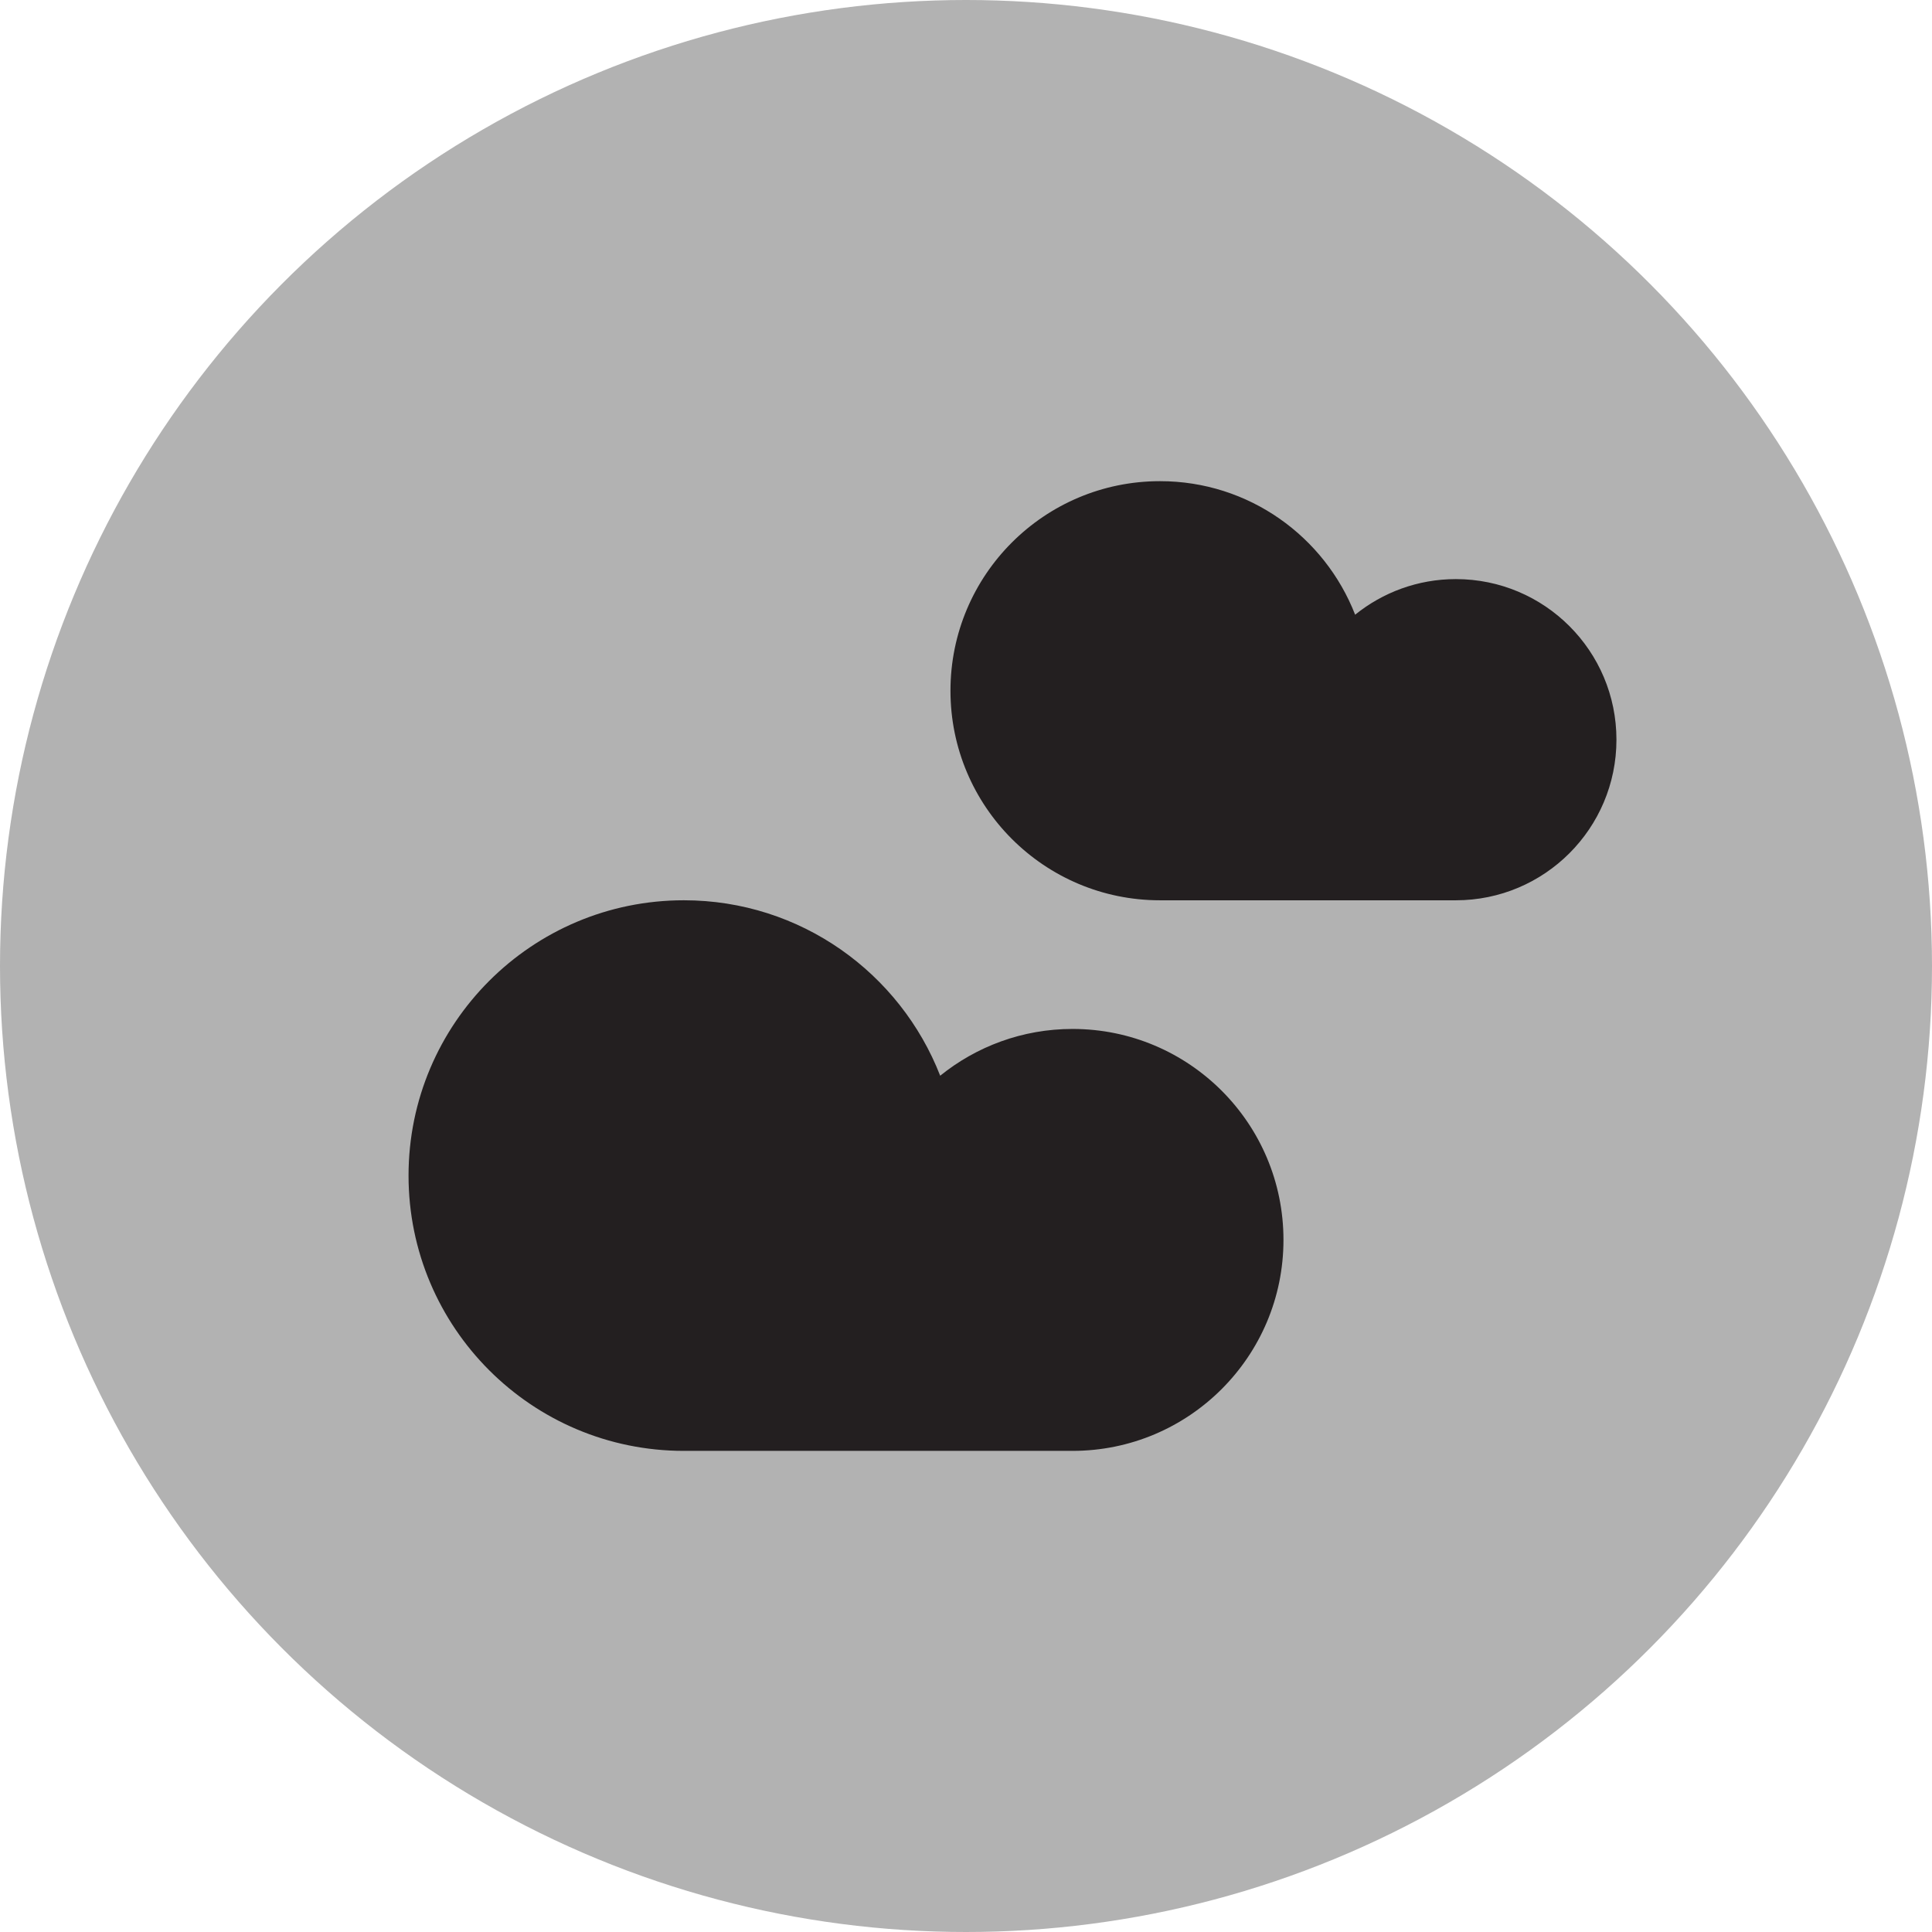 <?xml version="1.0" encoding="utf-8"?>
<!-- Generator: Adobe Illustrator 16.0.0, SVG Export Plug-In . SVG Version: 6.00 Build 0)  -->
<!DOCTYPE svg PUBLIC "-//W3C//DTD SVG 1.1//EN" "http://www.w3.org/Graphics/SVG/1.1/DTD/svg11.dtd">
<svg version="1.1" id="Ebene_1" xmlns="http://www.w3.org/2000/svg" xmlns:xlink="http://www.w3.org/1999/xlink" x="0px" y="0px"
	 width="100px" height="100px" viewBox="0 0 100 100" enable-background="new 0 0 100 100" xml:space="preserve">
<circle fill="#B2B2B2" cx="50" cy="50" r="50"/>
<g>
	<path fill="#231F20" d="M55.514,53.258c-2.596,0-4.977,0.909-6.85,2.421c-2.071-5.312-7.225-9.081-13.268-9.081
		c-7.87,0-14.25,6.38-14.25,14.25c0,7.869,6.38,14.249,14.25,14.249h20.117c6.03,0,10.919-4.889,10.919-10.919
		C66.433,58.146,61.544,53.258,55.514,53.258z"/>
	<path fill="#231F20" d="M75.356,29.974c-1.976,0-3.787,0.692-5.214,1.843c-1.576-4.043-5.498-6.912-10.1-6.912
		c-5.99,0-10.846,4.856-10.846,10.847s4.855,10.847,10.846,10.847h15.313c4.591,0,8.312-3.722,8.312-8.312
		C83.668,33.695,79.947,29.974,75.356,29.974z"/>
</g>
</svg>
